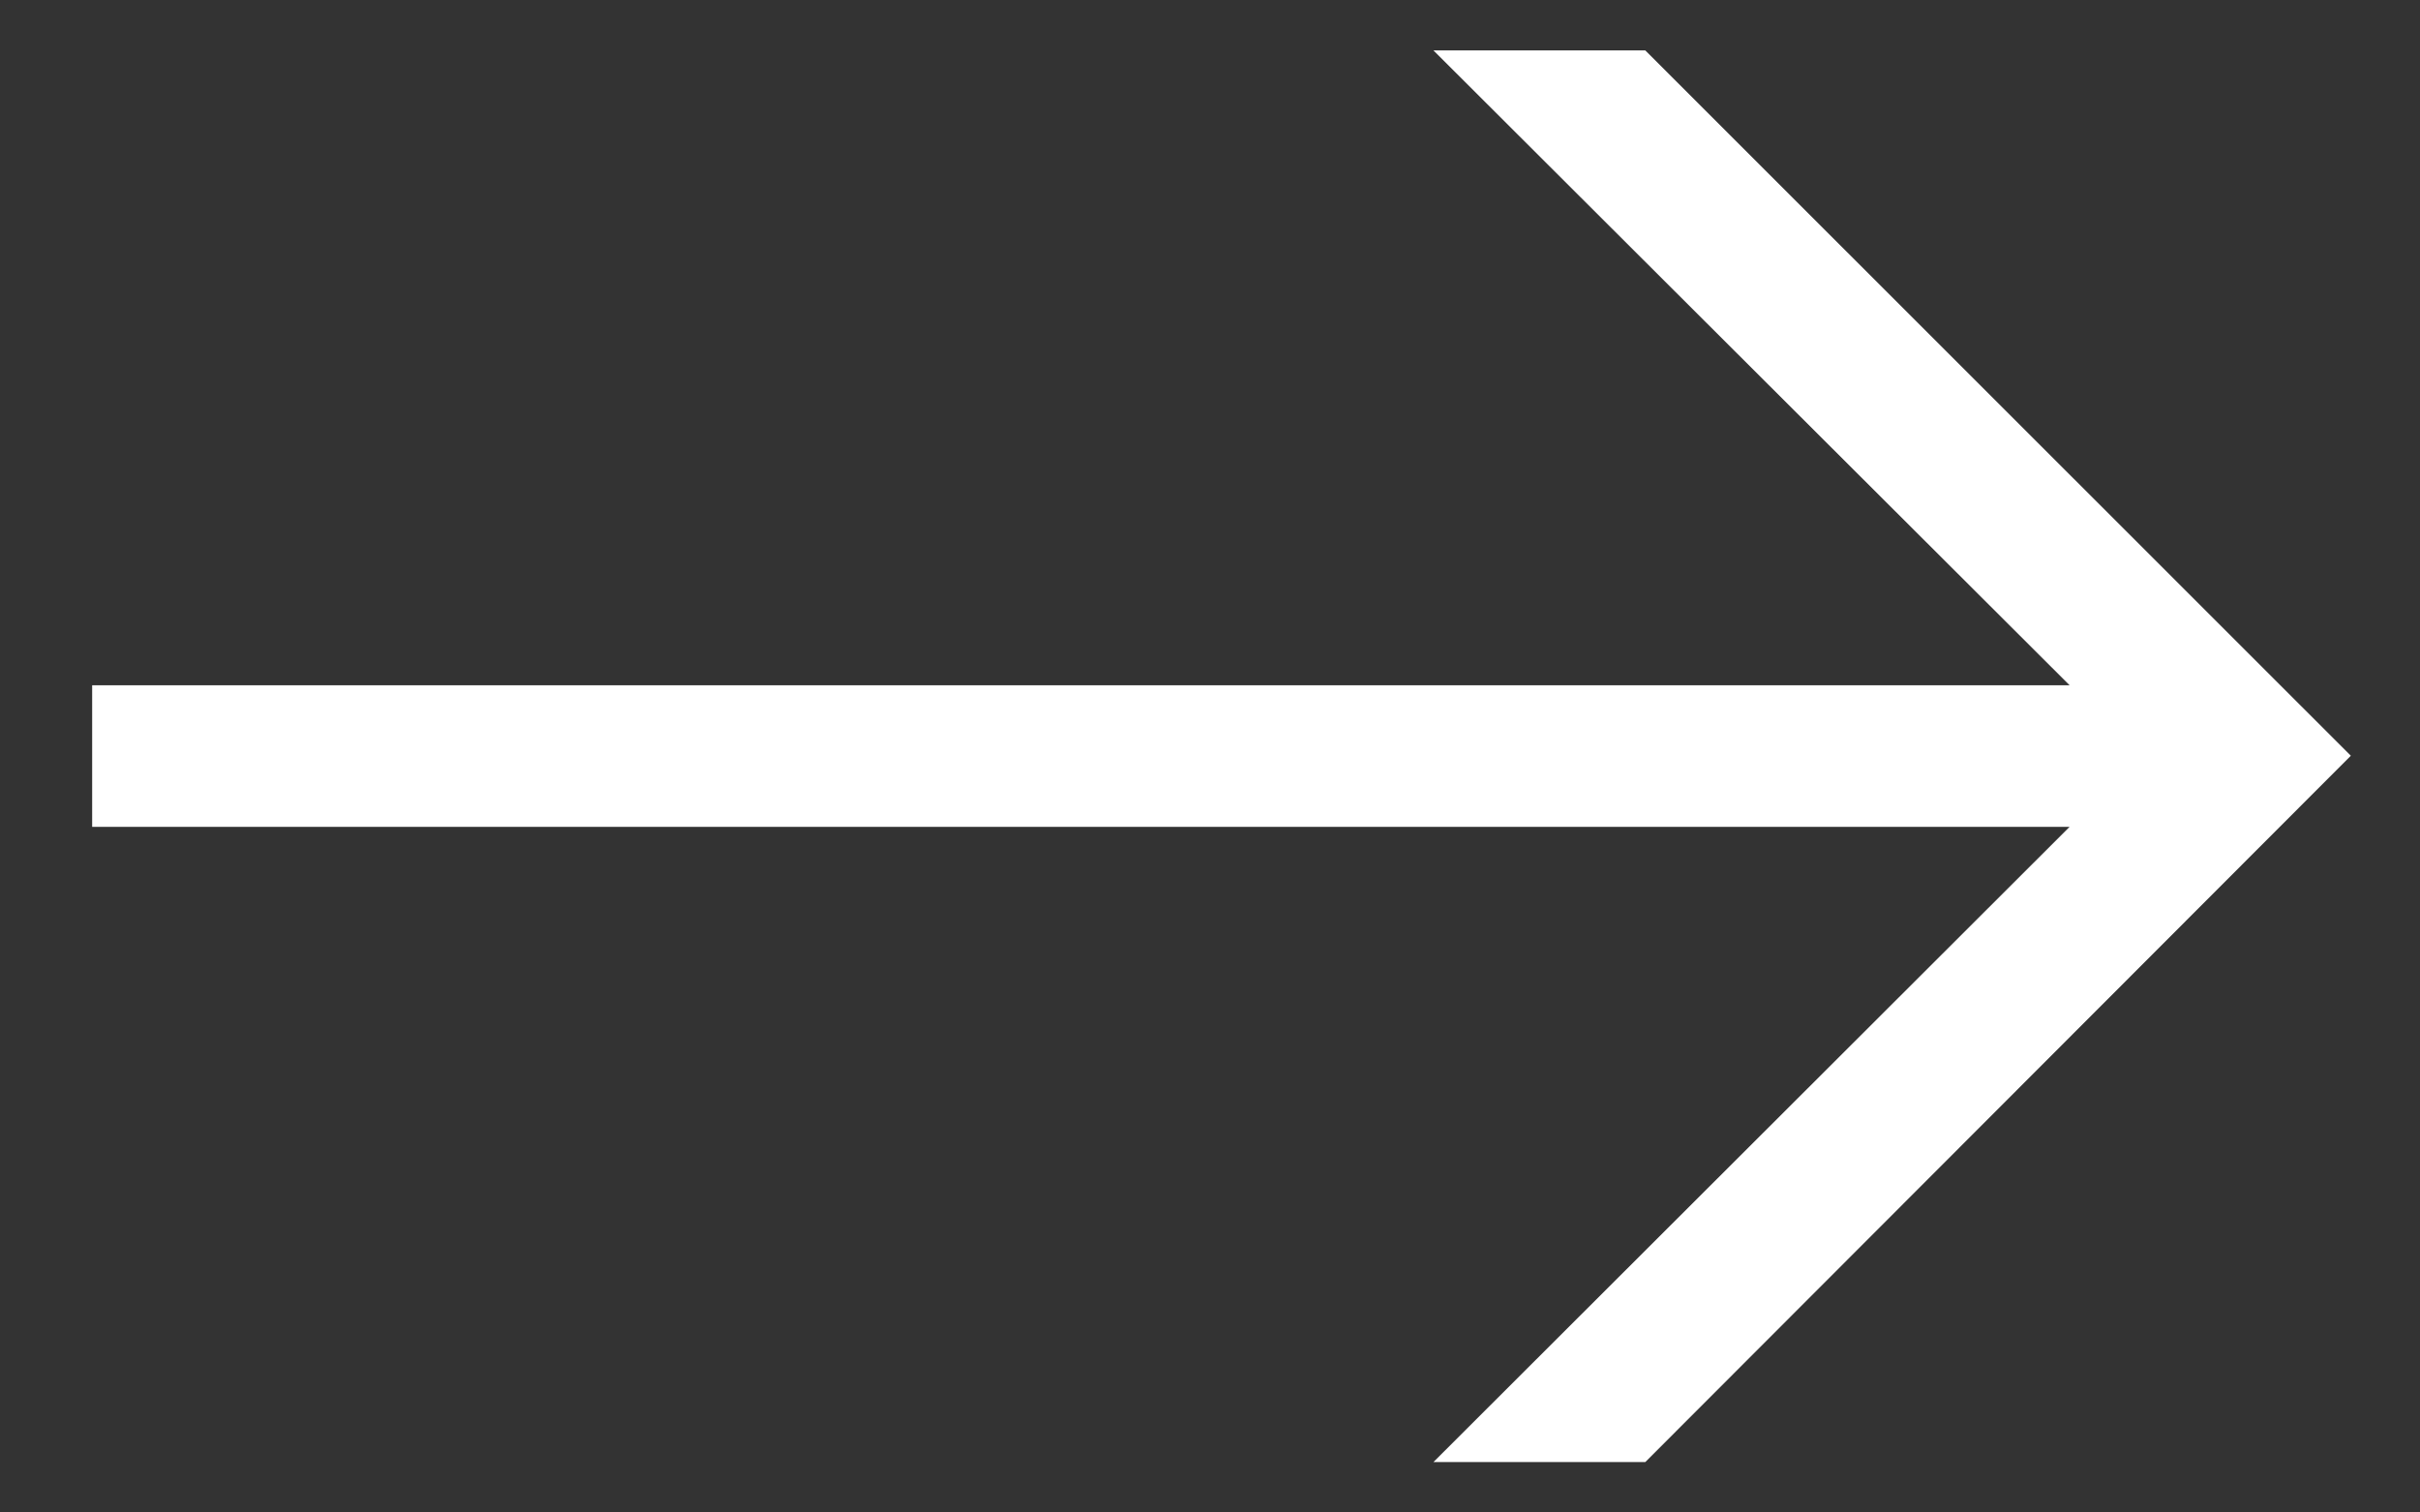 <svg width="24" height="15" viewBox="0 0 24 15" fill="none" xmlns="http://www.w3.org/2000/svg">
<rect x="0" y="0" width="24" height="15" fill="#333333" stroke="none"/>
<path fill-rule="evenodd" clip-rule="evenodd" d="M0.914 6.796L20.525 6.796L14.216 0.5L16.317 0.5L23.314 7.495L16.317 14.5H14.216L20.525 8.2L0.914 8.2L0.914 6.796Z" fill="white"/>
</svg>
